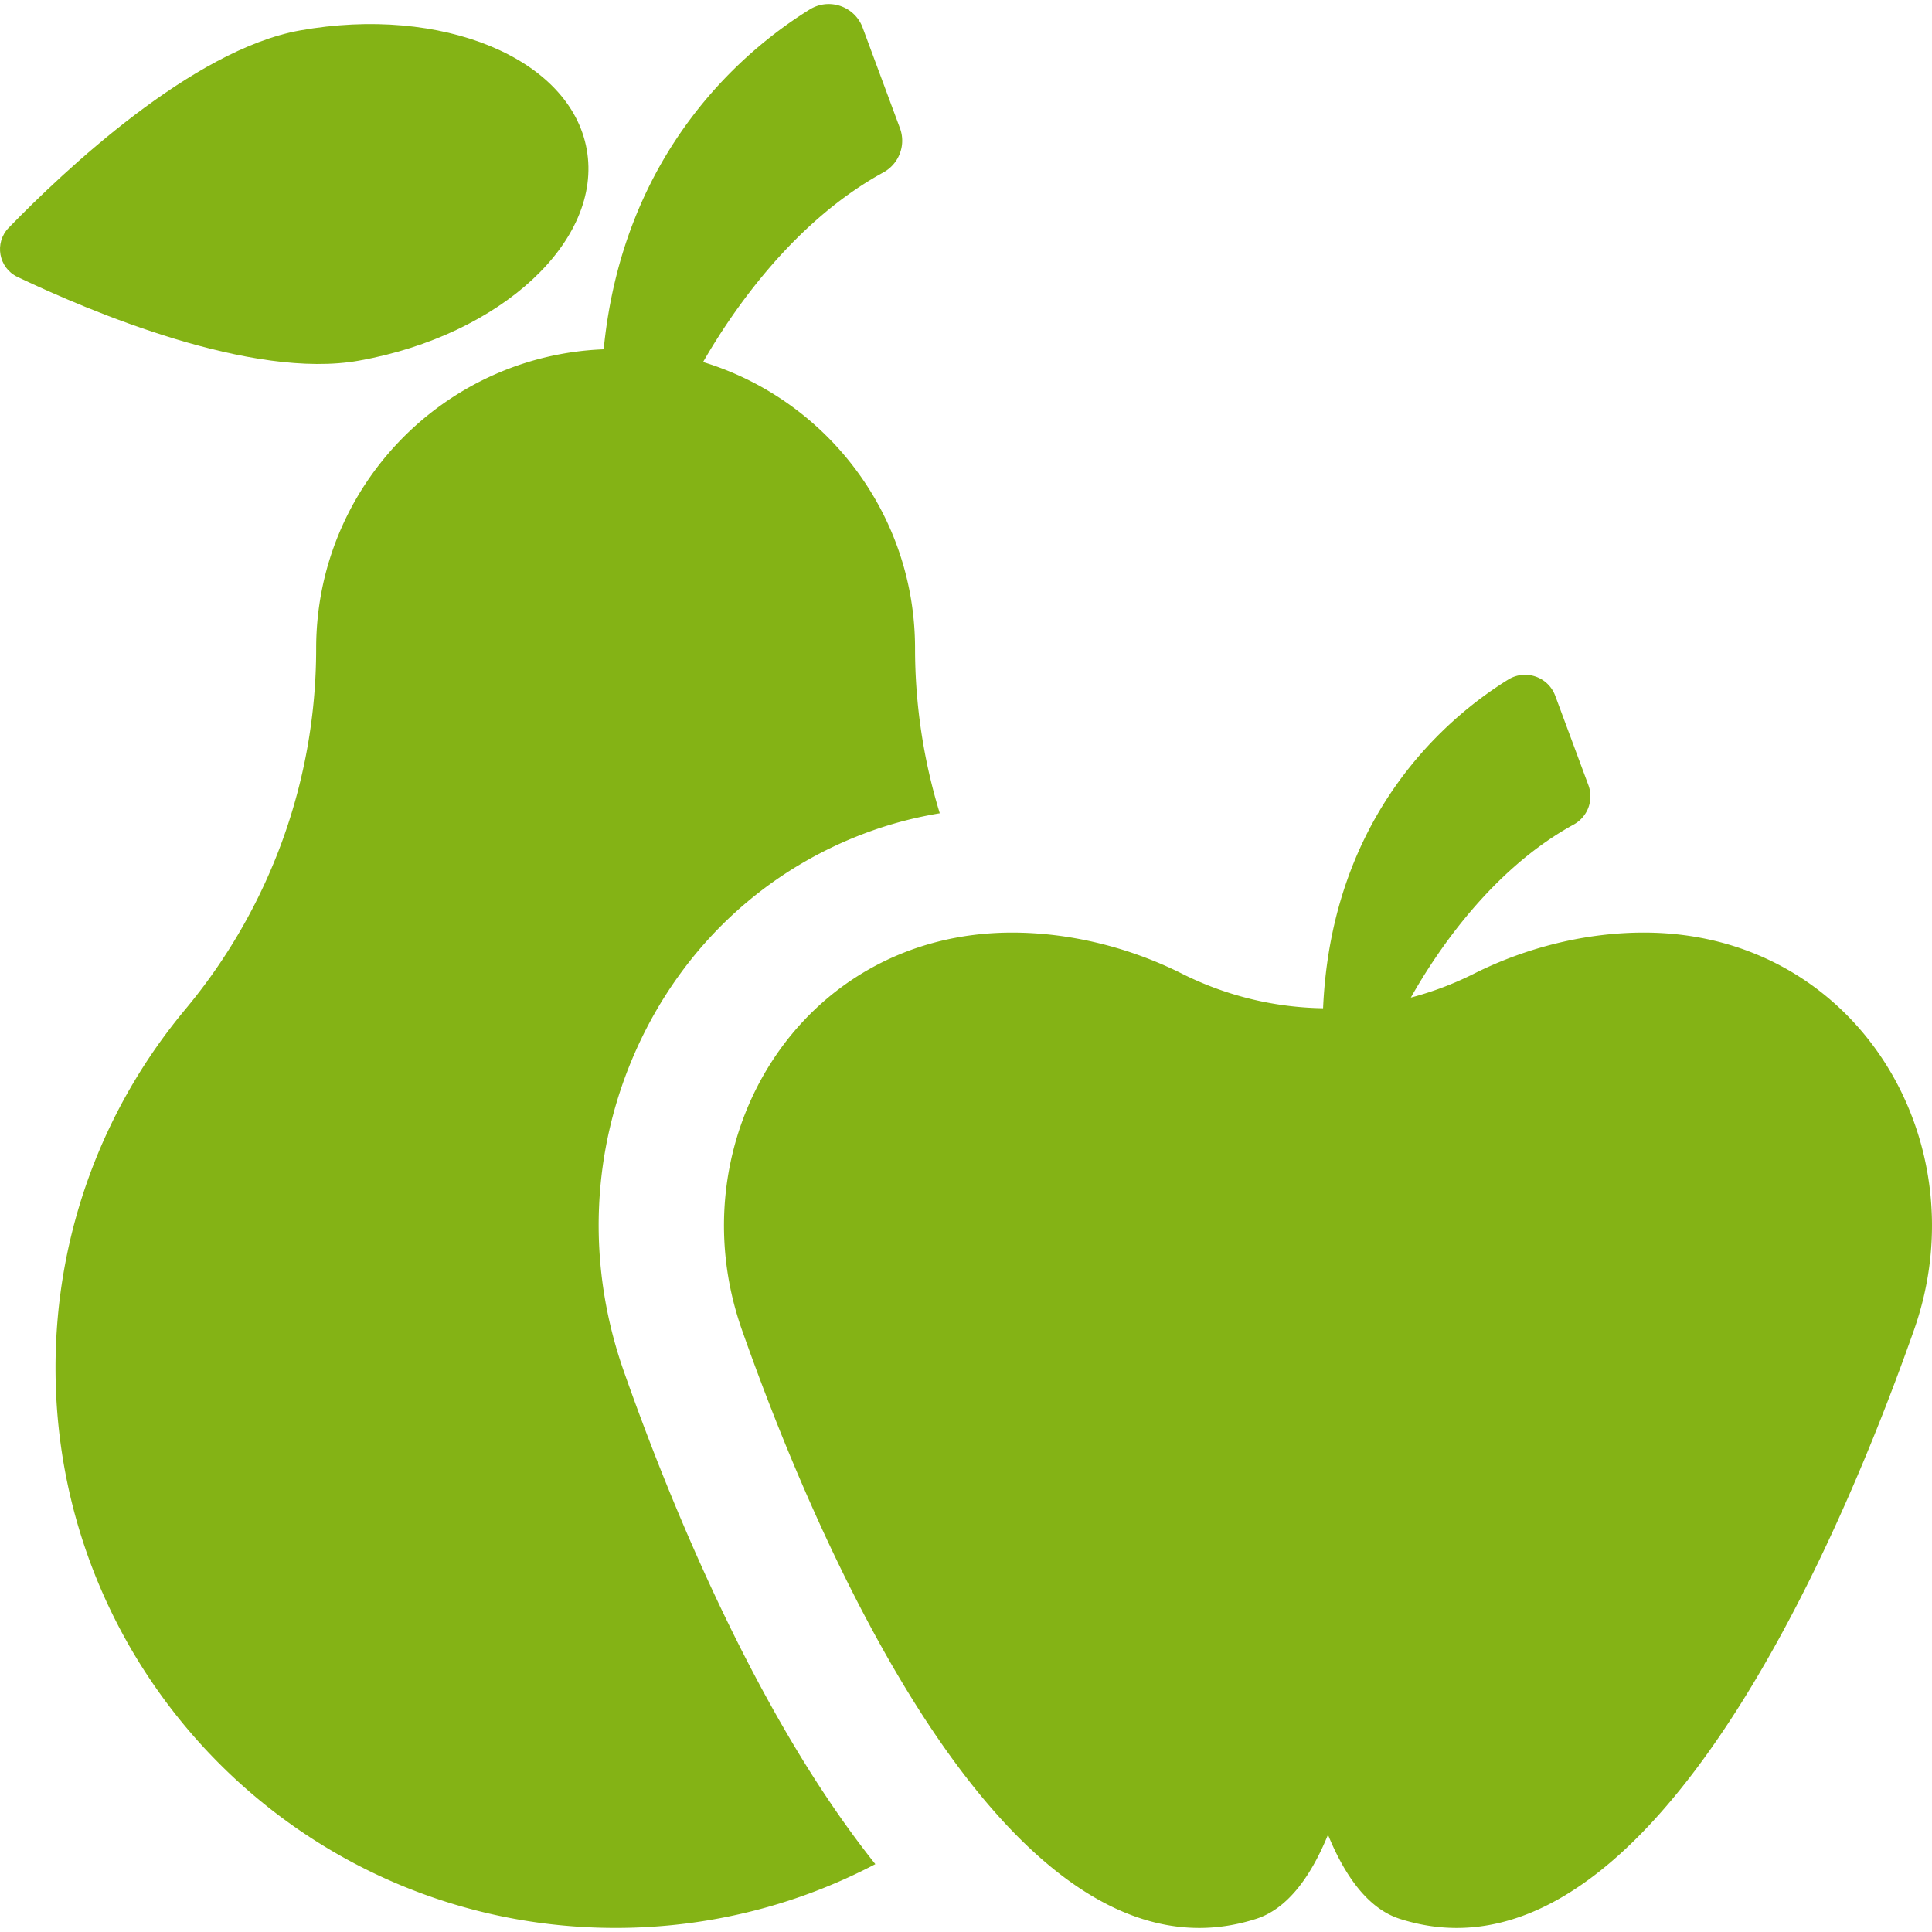 <svg xmlns="http://www.w3.org/2000/svg" viewBox="0 0 512.001 512.001" width="512" height="512"><path d="M155.485 39.578C151.146 15.417 117.11 1.313 79.464 8.074 50.988 13.189 17.113 45.112 2.303 60.359-1.58 64.355-.389 71.003 4.646 73.4c19.191 9.141 62.056 27.281 90.533 22.167 37.645-6.761 64.645-31.829 60.306-55.989z" fill="#84b315"/><path d="M165.328 363.434c-9.963-28.292-8.74-58.696 3.445-85.612 12.408-27.412 34.633-47.929 62.58-57.77 5.681-2 11.595-3.508 17.698-4.524a149.077 149.077 0 0 1-6.553-43.679c0-35.761-23.659-65.988-56.175-75.907 7.858-13.653 24.012-37.24 47.788-50.257 4.164-2.28 6.036-7.27 4.385-11.721l-9.888-26.647c-2.102-5.664-8.874-7.996-14.027-4.808-16.921 10.471-49.408 37.193-54.595 90.062-42.362 1.659-76.2 36.507-76.2 79.276 0 35.036-12.254 68.753-34.692 95.66-21.465 25.74-34.378 58.858-34.378 94.994 0 81.973 66.453 148.425 148.426 148.425 24.845 0 48.259-6.113 68.834-16.904-7.208-9.05-14.28-19.325-21.159-30.776-20.646-34.353-36.132-73.24-45.489-99.812z" fill="#84b315"/><path d="M435.625 247.146c-15.219 0-31.031 3.867-45.058 10.915a85.866 85.866 0 0 1-16.681 6.308c6.72-11.926 21.325-33.899 43.162-45.855a8.517 8.517 0 0 0 3.9-10.426l-8.796-23.703c-1.873-5.048-7.904-7.106-12.477-4.276-15.776 9.762-46.754 35.419-49.044 87.086a86.18 86.18 0 0 1-37.359-9.146c-14.018-7.038-29.825-10.9-45.031-10.901-56.228-.001-89.244 55.223-71.622 105.269 13.606 38.643 59.678 158.514 121.199 158.514 4.941 0 9.973-.772 15.104-2.421 8.013-2.576 14.257-10.664 19.011-22.278 4.754 11.615 10.998 19.703 19.011 22.278 5.127 1.648 10.167 2.421 15.104 2.421 61.527 0 107.59-119.869 121.199-158.514 17.61-50.012-15.353-105.271-71.622-105.271z" fill="#84b315"/></svg>